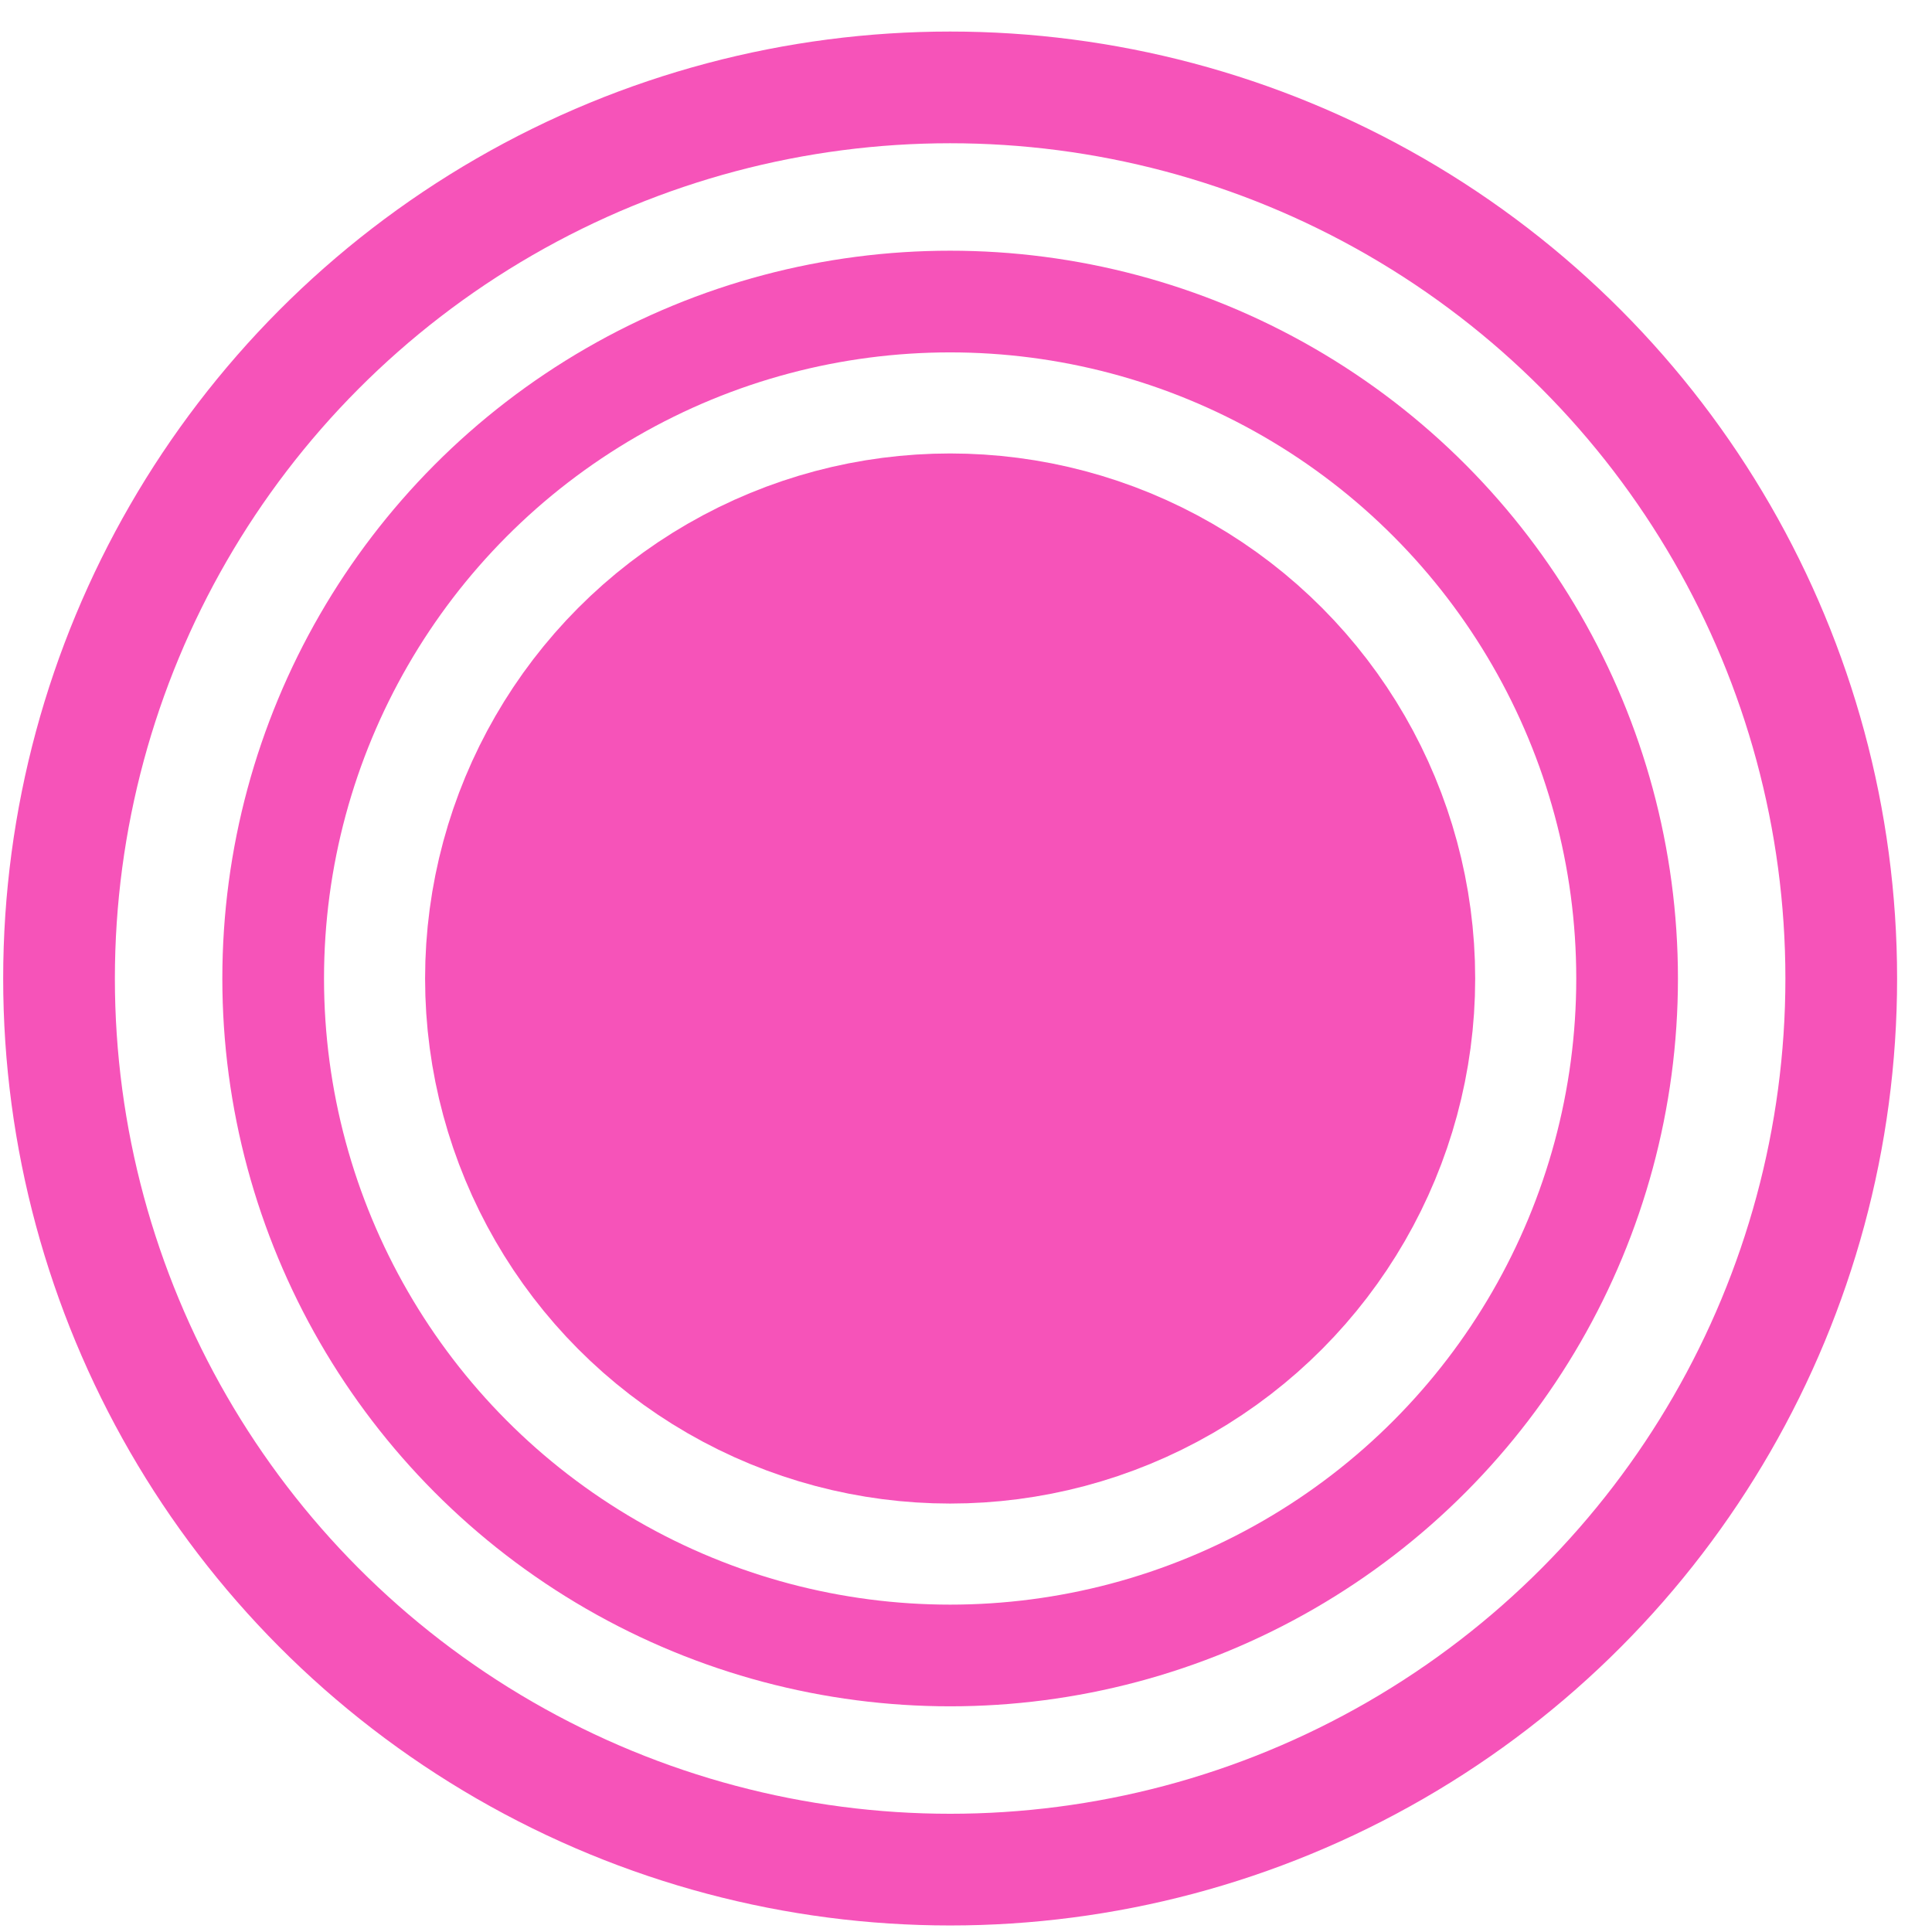 <?xml version="1.0" ?>
<svg width="38px" height="38px" viewBox="0 0 38 38" version="1.1" xmlns="http://www.w3.org/2000/svg" xmlns:xlink="http://www.w3.org/1999/xlink">
    <g stroke="none" stroke-width="1" fill="none" fill-rule="evenodd">
        <g stroke="#F653B9">
            <circle stroke-width="2.197" cx="18.688" cy="19.246" r="17.527"/>
            <circle stroke-width="2" cx="18.688" cy="19.246" r="13.315"/>
            <circle stroke-width="6" fill="#F653B9" fill-rule="evenodd" cx="18.688" cy="19.246" r="7.327"/>
        </g>
    </g>
</svg>